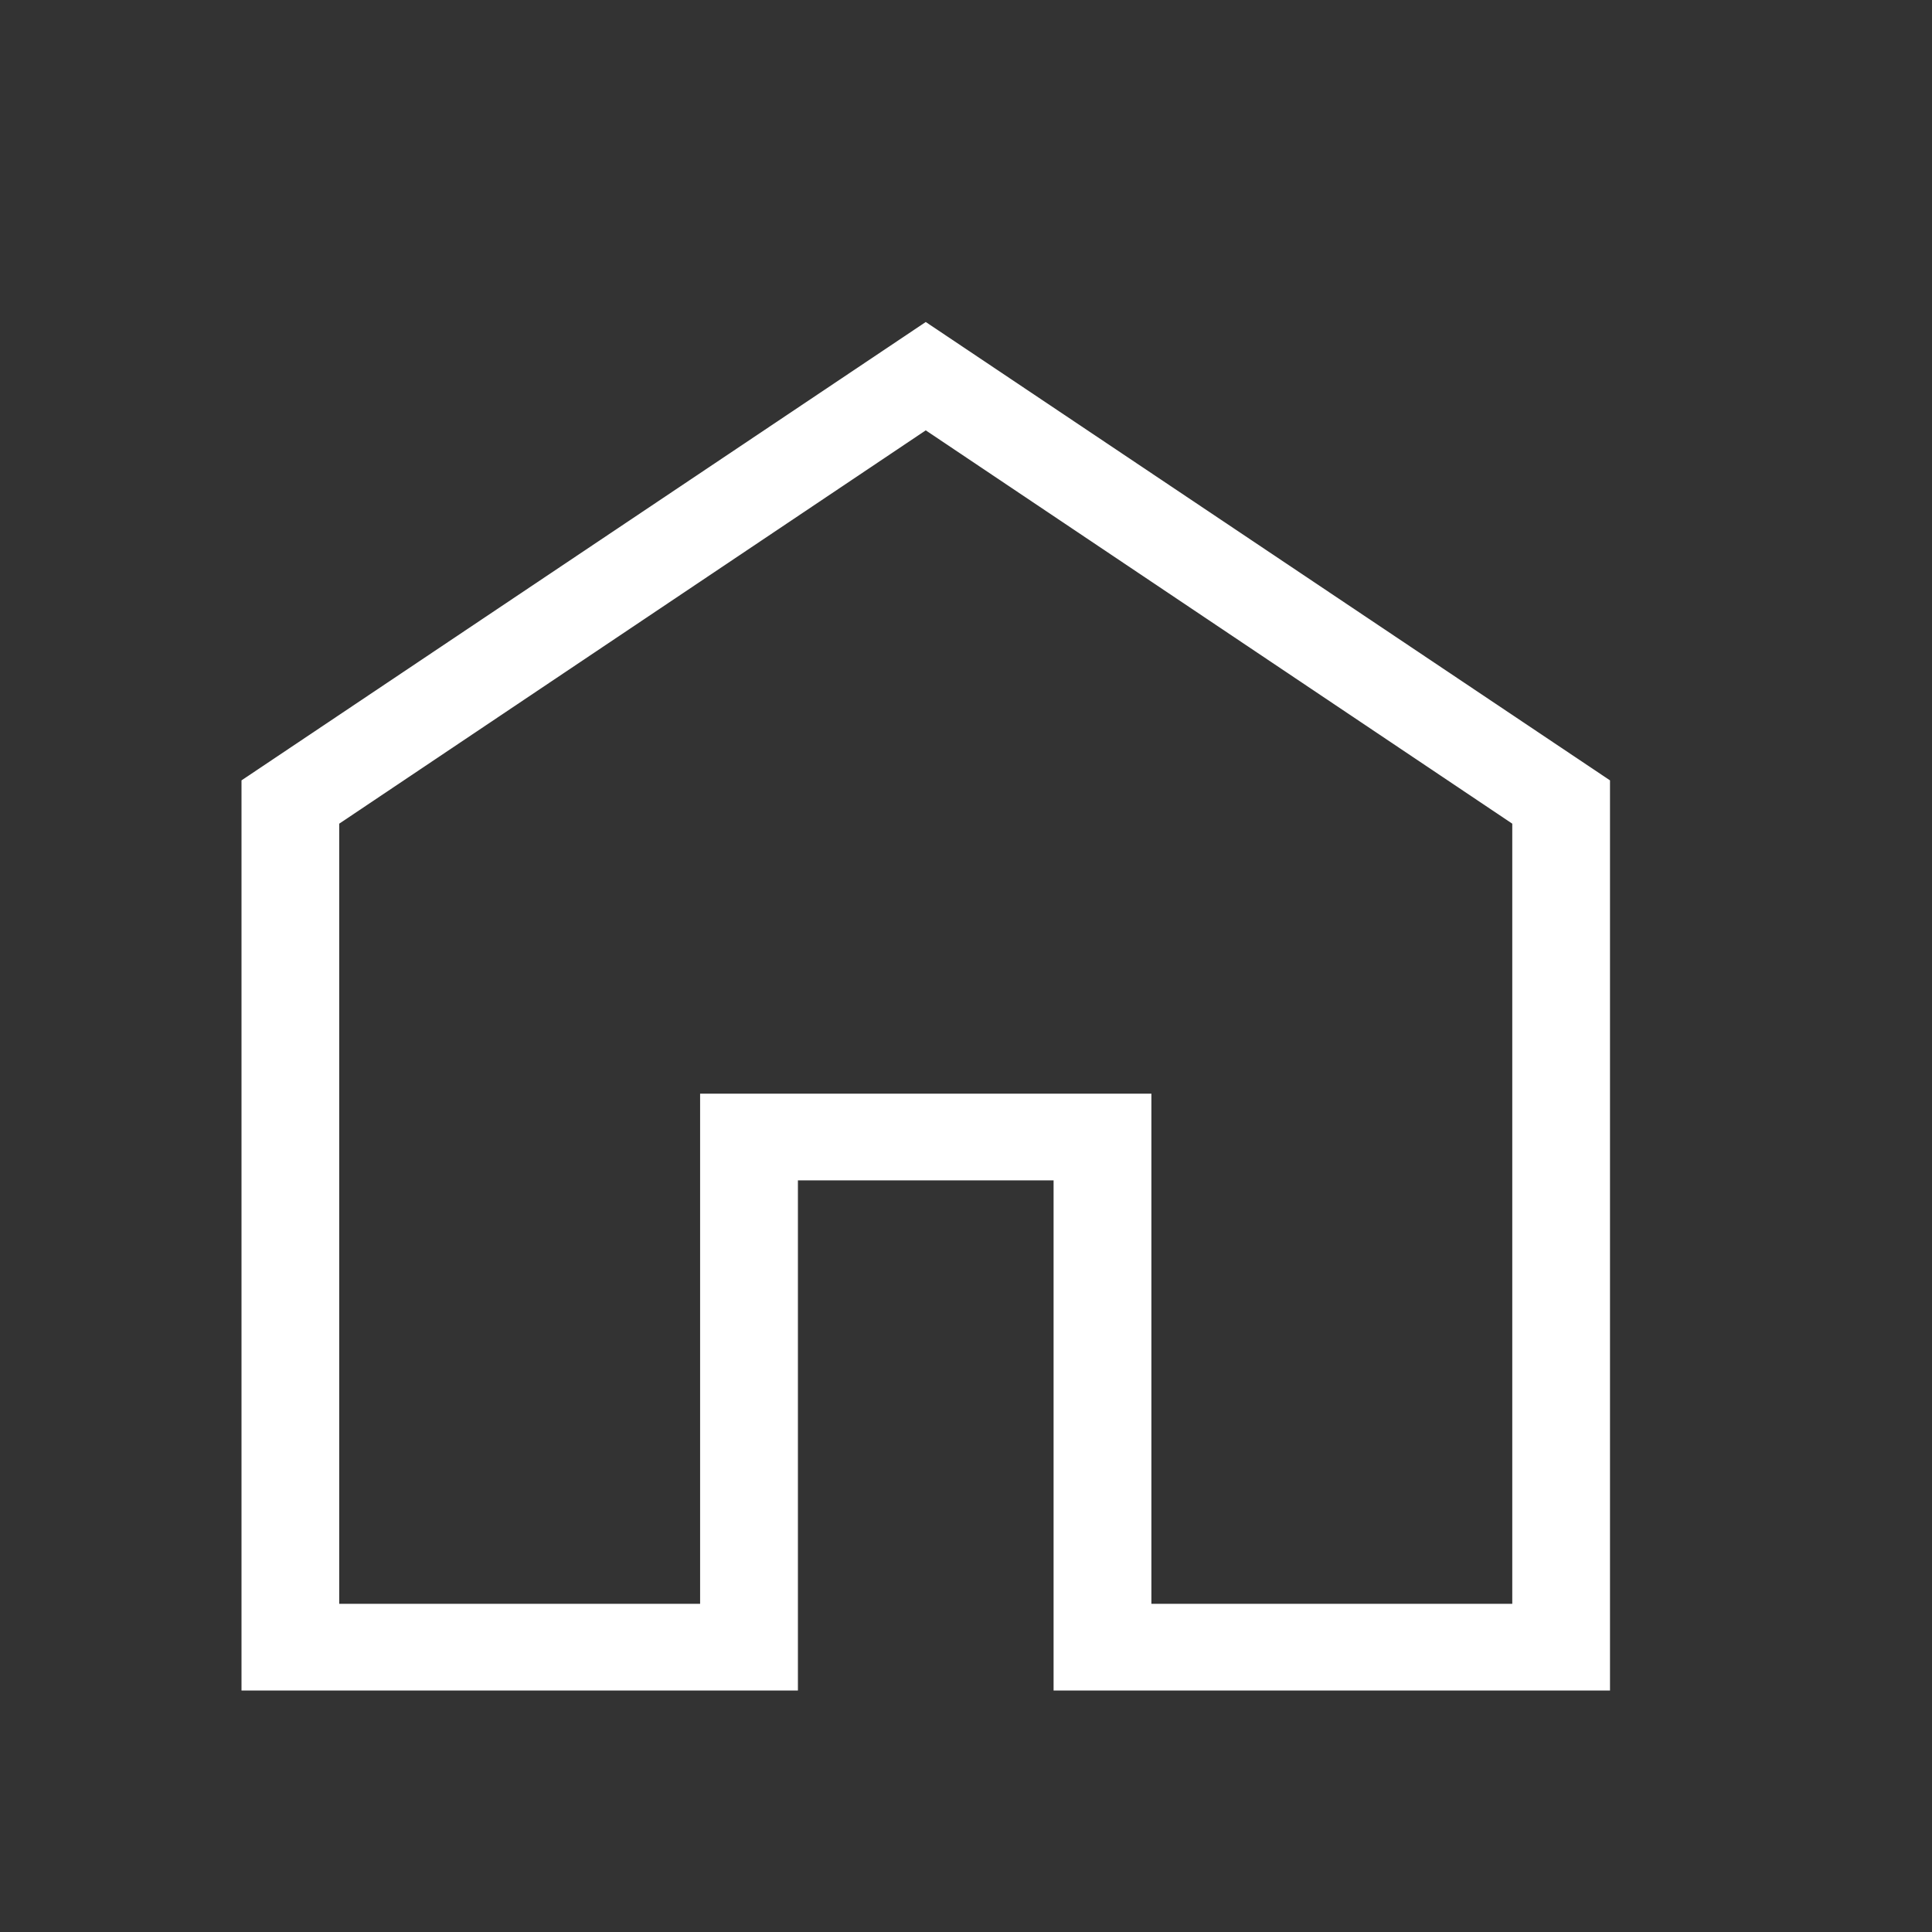 <svg width="24" height="24" viewBox="0 0 24 24" fill="none" xmlns="http://www.w3.org/2000/svg">
<rect x="0" y="0" width="24" height="24" fill="#333333" stroke="none"/>
<path d="M4.214 19.923H8.697V13.586H14.303V19.923H18.786V10.232L11.5 5.346L4.214 10.232V19.923ZM3 21V9.694L11.5 4L20 9.694V21H13.088V14.663H9.912V21H3Z" fill="white"/>
</svg>
